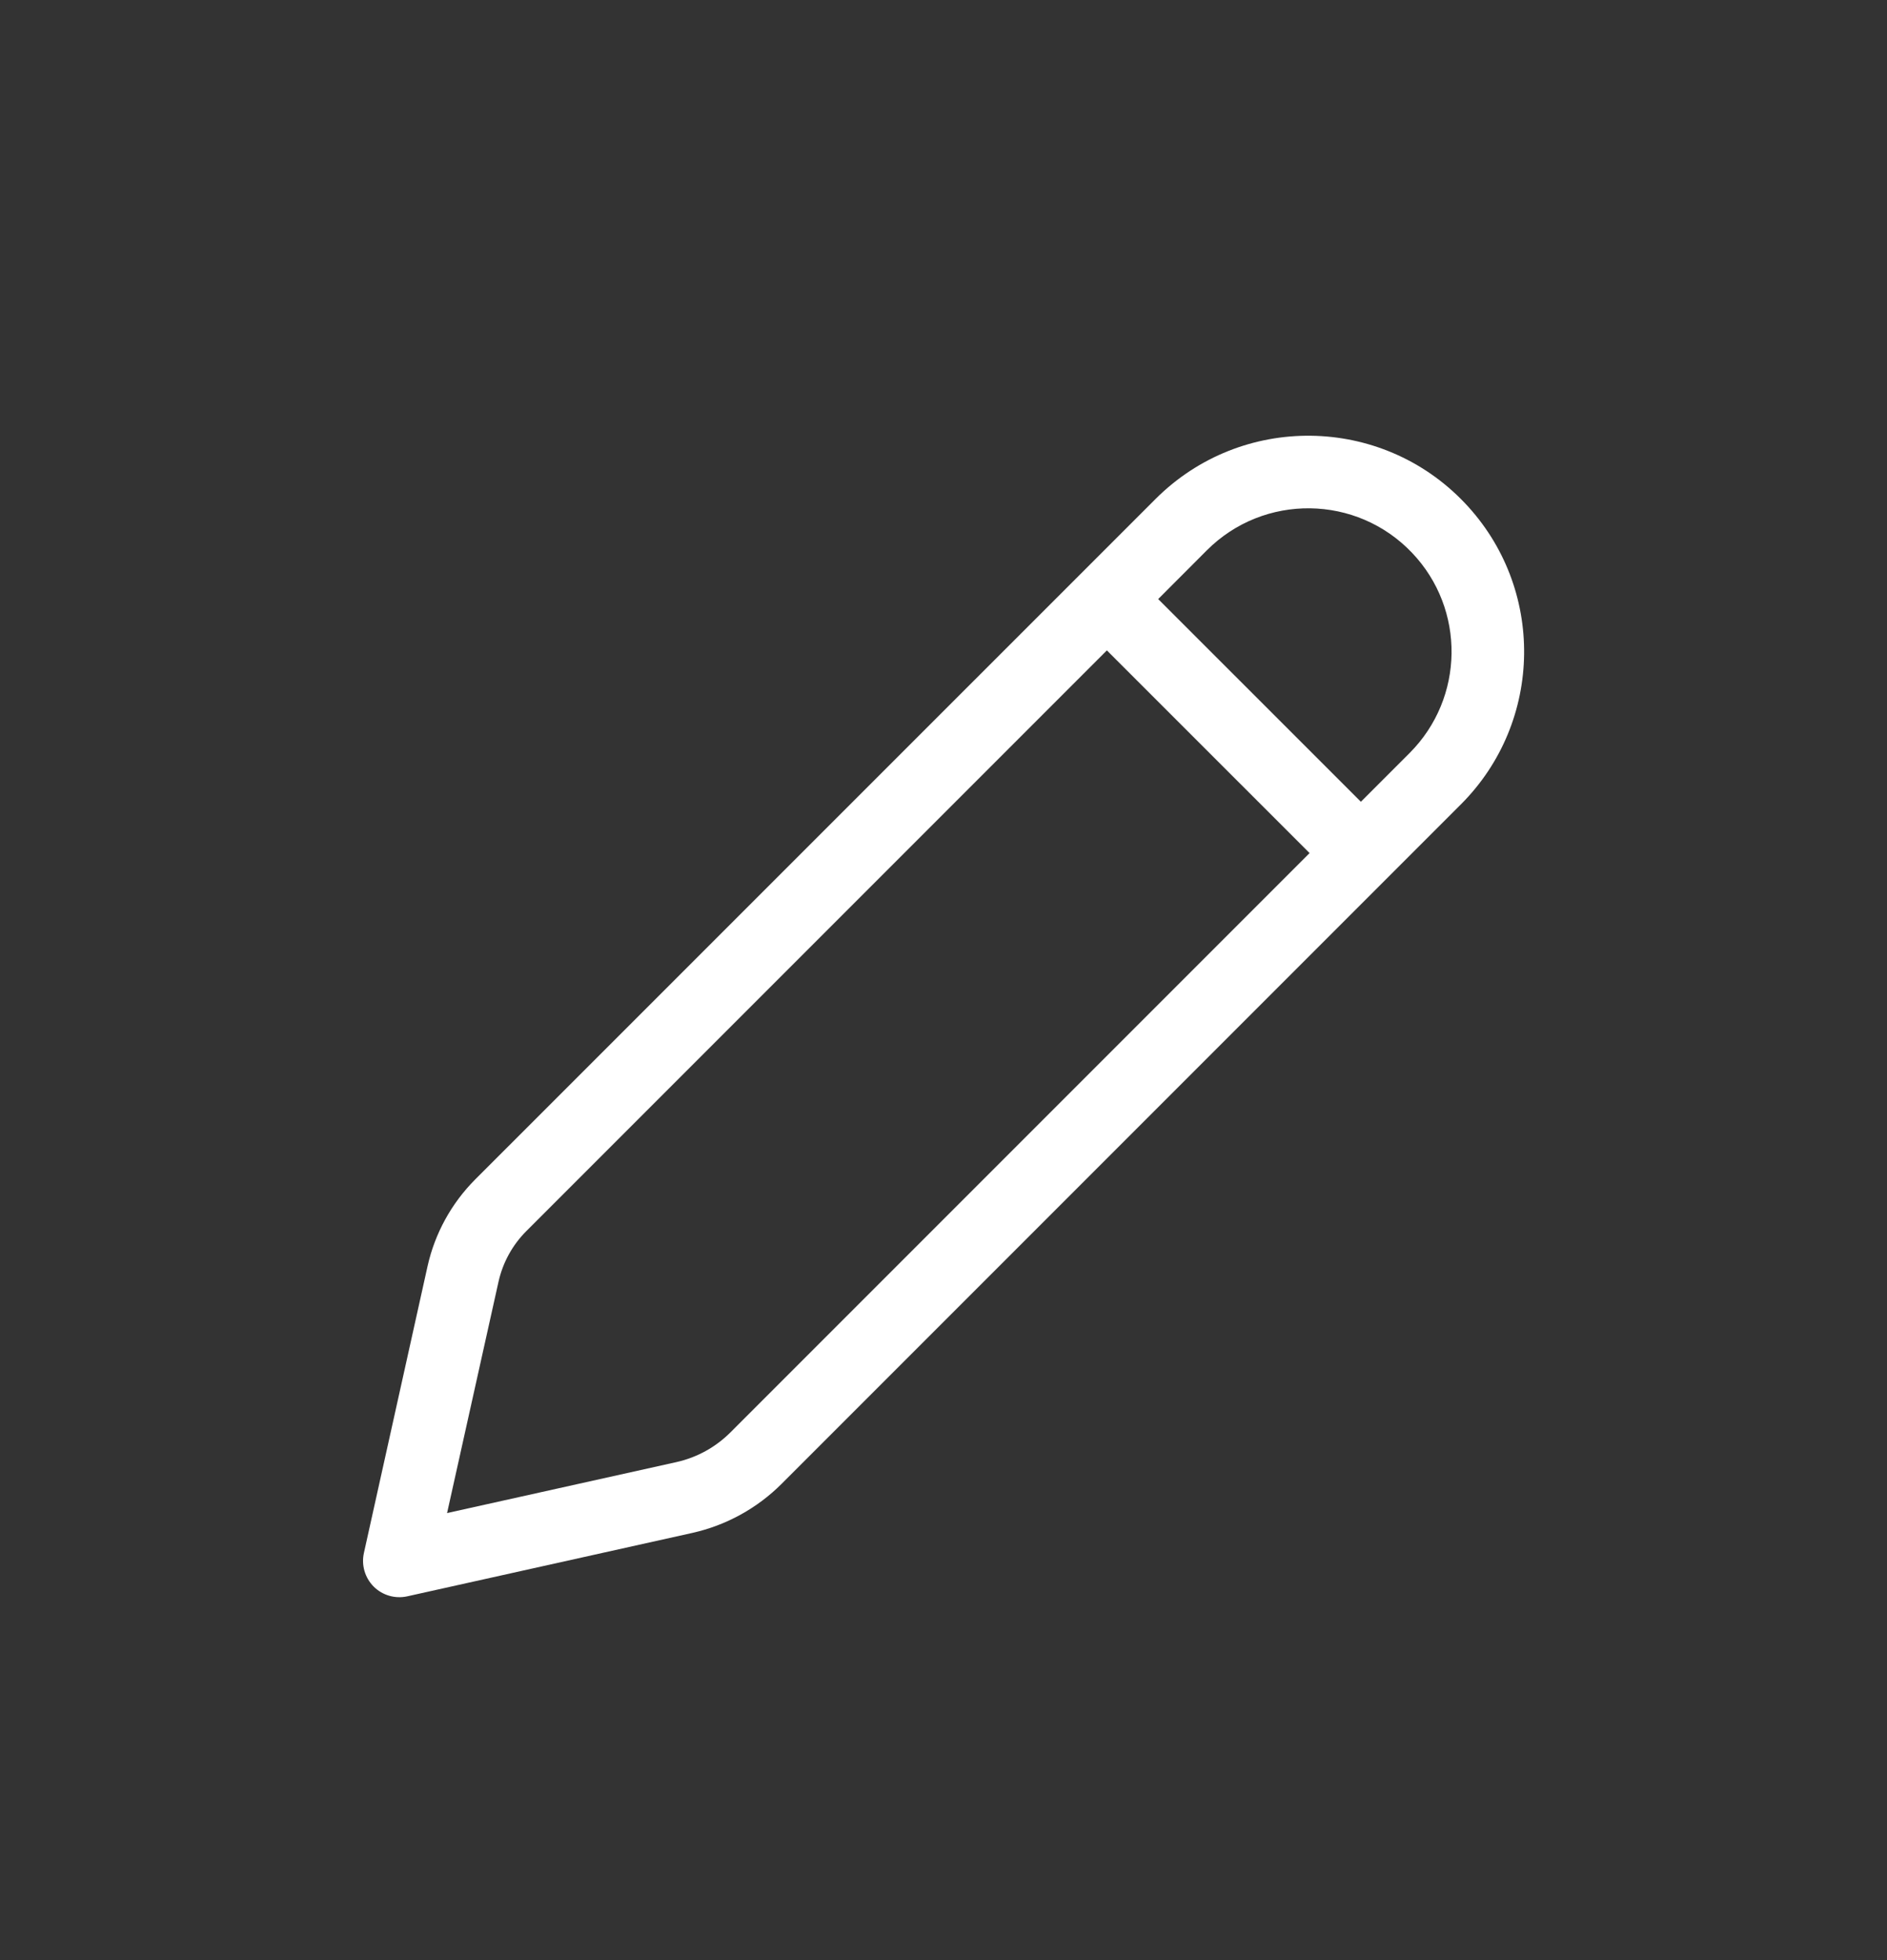 <svg width="26" height="27" viewBox="0 0 26 27" fill="none" xmlns="http://www.w3.org/2000/svg">
<rect x="0" y="0" width="26" height="27" fill="#333333" stroke="none"/>
<g id="Edit">
<path id="Shape" d="M20.181 6.927C19.029 5.715 17.105 5.691 15.922 6.873L6.547 16.247C6.22 16.575 5.992 16.99 5.891 17.442L5.014 21.392C4.977 21.559 5.028 21.733 5.148 21.854C5.269 21.975 5.444 22.026 5.611 21.989L9.537 21.116C10.004 21.012 10.432 20.777 10.771 20.438L20.129 11.08C21.27 9.939 21.293 8.096 20.181 6.927ZM16.629 7.58C17.414 6.795 18.692 6.811 19.457 7.616C20.195 8.392 20.179 9.615 19.422 10.373L18.751 11.044L15.958 8.252L16.629 7.58ZM15.251 8.959L18.044 11.751L10.064 19.731C9.86 19.935 9.602 20.077 9.32 20.14L6.16 20.842L6.868 17.659C6.927 17.392 7.061 17.148 7.255 16.955L15.251 8.959Z" fill="white"/>
</g>
</svg>
